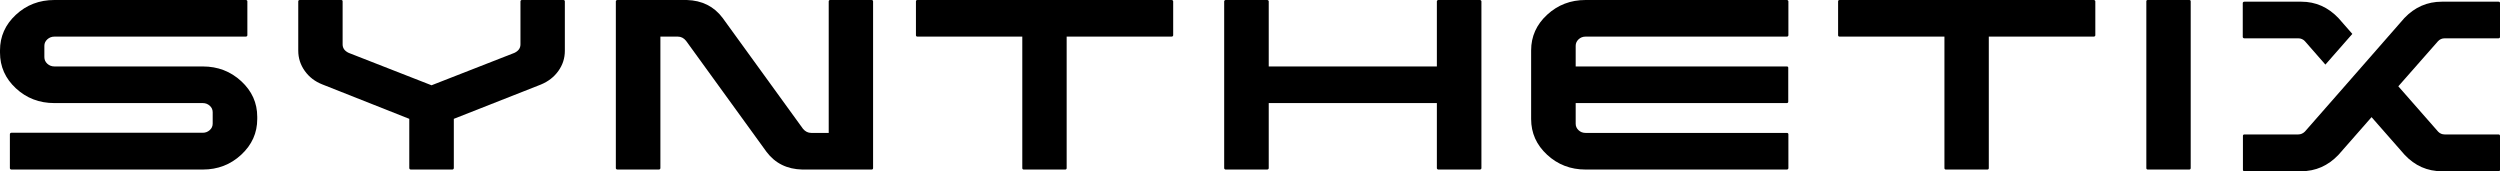 <svg width="146" height="10" viewBox="0 0 146 10" fill="none" xmlns="http://www.w3.org/2000/svg">
<path d="M14.089 4.742C13.467 4.168 12.719 3.881 11.845 3.881H3.179C3.018 3.881 2.88 3.828 2.764 3.723C2.649 3.617 2.591 3.488 2.591 3.337V2.673C2.591 2.528 2.649 2.403 2.764 2.297C2.88 2.191 3.018 2.138 3.179 2.138H14.352C14.38 2.138 14.402 2.13 14.42 2.114C14.437 2.097 14.446 2.079 14.446 2.059V0.079C14.446 0.053 14.437 0.033 14.42 0.02C14.402 0.007 14.38 0 14.352 0H3.179C2.298 0 1.547 0.287 0.928 0.862C0.309 1.436 0 2.129 0 2.941V3.069C0 3.888 0.309 4.584 0.928 5.158C1.547 5.733 2.298 6.02 3.179 6.02H11.845C11.998 6.02 12.133 6.071 12.248 6.173C12.364 6.275 12.421 6.403 12.421 6.554V7.218C12.421 7.37 12.364 7.497 12.248 7.599C12.133 7.701 11.998 7.753 11.845 7.753H0.661C0.64 7.753 0.621 7.761 0.603 7.777C0.586 7.794 0.577 7.815 0.577 7.842V9.822C0.577 9.842 0.586 9.86 0.603 9.876C0.621 9.893 0.64 9.901 0.661 9.901H11.845C12.719 9.901 13.467 9.613 14.089 9.035C14.712 8.457 15.023 7.763 15.023 6.951V6.822C15.023 6.01 14.712 5.317 14.089 4.742Z" fill="currentColor"/>
<path d="M32.903 0H30.479C30.458 0 30.439 0.007 30.422 0.02C30.404 0.033 30.395 0.053 30.395 0.079V2.594C30.395 2.812 30.276 2.977 30.039 3.089L25.202 4.98L20.366 3.089C20.128 2.977 20.009 2.812 20.009 2.594V0.079C20.009 0.053 20.003 0.033 19.989 0.02C19.974 0.007 19.953 0 19.925 0H17.502C17.481 0 17.462 0.007 17.444 0.02C17.427 0.033 17.418 0.053 17.418 0.079V2.96C17.418 3.39 17.544 3.782 17.796 4.138C18.048 4.495 18.39 4.759 18.824 4.93L23.902 6.94V9.812C23.902 9.838 23.91 9.86 23.928 9.876C23.945 9.893 23.968 9.901 23.996 9.901H26.419C26.44 9.901 26.459 9.893 26.477 9.876C26.494 9.86 26.503 9.838 26.503 9.812V6.94L31.581 4.94C32.014 4.762 32.358 4.497 32.609 4.143C32.861 3.79 32.987 3.399 32.987 2.97V0.079C32.987 0.053 32.978 0.033 32.96 0.02C32.943 0.007 32.924 0 32.903 0Z" fill="currentColor"/>
<path d="M50.904 0H48.48C48.452 0 48.431 0.008 48.417 0.025C48.403 0.041 48.397 0.059 48.397 0.079V7.762H47.379C47.19 7.762 47.029 7.683 46.896 7.524L42.196 1.04C41.693 0.373 40.997 0.026 40.109 0H36.059C36.031 0 36.008 0.008 35.991 0.025C35.973 0.041 35.965 0.059 35.965 0.079V9.821C35.965 9.841 35.973 9.86 35.991 9.876C36.008 9.892 36.031 9.901 36.059 9.901H38.483C38.504 9.901 38.523 9.892 38.54 9.876C38.558 9.86 38.567 9.841 38.567 9.821V2.138H39.584C39.773 2.138 39.934 2.221 40.067 2.386L44.767 8.871C45.27 9.538 45.966 9.881 46.855 9.901H50.904C50.932 9.901 50.953 9.892 50.967 9.876C50.981 9.86 50.988 9.841 50.988 9.821V0.079C50.988 0.059 50.981 0.041 50.967 0.025C50.953 0.008 50.932 0 50.904 0Z" fill="currentColor"/>
<path d="M68.42 0H53.575C53.547 0 53.526 0.008 53.512 0.025C53.498 0.041 53.491 0.059 53.491 0.079V2.059C53.491 2.079 53.498 2.097 53.512 2.114C53.526 2.13 53.547 2.138 53.575 2.138H59.702V9.821C59.702 9.841 59.709 9.86 59.723 9.876C59.737 9.892 59.758 9.901 59.786 9.901H62.209C62.237 9.901 62.258 9.892 62.272 9.876C62.286 9.86 62.293 9.841 62.293 9.821V2.138H68.42C68.448 2.138 68.47 2.13 68.488 2.114C68.505 2.097 68.514 2.079 68.514 2.059V0.079C68.514 0.059 68.505 0.041 68.488 0.025C68.471 0.008 68.448 0 68.42 0Z" fill="currentColor"/>
<path d="M86.421 0H83.997C83.977 0 83.957 0.008 83.94 0.025C83.922 0.041 83.913 0.059 83.913 0.079V3.881H74.094V0.079C74.094 0.059 74.085 0.041 74.068 0.025C74.05 0.009 74.027 0 74 0H71.576C71.555 0 71.536 0.008 71.519 0.025C71.501 0.041 71.492 0.059 71.492 0.079V9.821C71.492 9.841 71.501 9.86 71.519 9.876C71.536 9.892 71.555 9.901 71.576 9.901H74C74.028 9.901 74.05 9.892 74.068 9.876C74.085 9.859 74.094 9.841 74.094 9.821V6.02H83.913V9.821C83.913 9.841 83.922 9.86 83.94 9.876C83.957 9.892 83.977 9.901 83.997 9.901H86.421C86.449 9.901 86.471 9.892 86.489 9.876C86.507 9.859 86.515 9.841 86.515 9.821V0.079C86.515 0.059 86.506 0.041 86.489 0.025C86.471 0.008 86.449 0 86.421 0Z" fill="currentColor"/>
<path d="M104.358 0H92.597C91.723 0 90.975 0.287 90.352 0.861C89.73 1.435 89.418 2.129 89.418 2.941V6.95C89.418 7.769 89.73 8.465 90.352 9.039C90.975 9.614 91.723 9.901 92.597 9.901H104.358C104.379 9.901 104.398 9.893 104.415 9.876C104.432 9.86 104.442 9.841 104.442 9.822V7.842C104.442 7.815 104.433 7.795 104.415 7.782C104.398 7.769 104.379 7.762 104.358 7.762H92.597C92.436 7.762 92.3 7.71 92.188 7.604C92.076 7.499 92.02 7.373 92.02 7.228V6.02H104.35C104.378 6.02 104.399 6.011 104.413 5.995C104.427 5.978 104.434 5.96 104.434 5.941V3.96C104.434 3.934 104.427 3.914 104.413 3.901C104.399 3.888 104.378 3.881 104.35 3.881H92.02V2.673C92.02 2.528 92.076 2.403 92.188 2.297C92.3 2.191 92.436 2.138 92.597 2.138H104.358C104.379 2.138 104.398 2.13 104.415 2.114C104.432 2.097 104.442 2.079 104.442 2.059V0.079C104.442 0.059 104.433 0.041 104.415 0.025C104.398 0.009 104.379 0 104.358 0Z" fill="currentColor"/>
<path d="M122.273 0H107.429C107.401 0 107.379 0.008 107.366 0.025C107.351 0.041 107.345 0.059 107.345 0.079V2.059C107.345 2.079 107.351 2.097 107.366 2.114C107.379 2.13 107.401 2.138 107.429 2.138H113.555V9.821C113.555 9.841 113.562 9.86 113.576 9.876C113.59 9.892 113.611 9.901 113.639 9.901H116.063C116.091 9.901 116.111 9.892 116.126 9.876C116.14 9.86 116.146 9.841 116.146 9.821V2.138H122.273C122.301 2.138 122.324 2.13 122.341 2.114C122.359 2.097 122.367 2.079 122.367 2.059V0.079C122.367 0.059 122.359 0.041 122.341 0.025C122.324 0.008 122.301 0 122.273 0Z" fill="currentColor"/>
<path d="M127.916 0.02C127.902 0.007 127.881 0 127.853 0H125.429C125.401 0 125.38 0.007 125.366 0.02C125.352 0.033 125.346 0.053 125.346 0.079V9.821C125.346 9.841 125.352 9.86 125.366 9.876C125.38 9.892 125.401 9.901 125.429 9.901H127.853C127.881 9.901 127.902 9.892 127.916 9.876C127.93 9.859 127.937 9.841 127.937 9.821V0.079C127.937 0.053 127.93 0.033 127.916 0.02Z" fill="currentColor"/>
<path d="M134.607 2.406C134.502 2.294 134.372 2.238 134.218 2.238H131.071C131.043 2.238 131.02 2.229 131.003 2.213C130.986 2.197 130.977 2.178 130.977 2.158V0.178C130.977 0.159 130.986 0.14 131.003 0.124C131.02 0.108 131.043 0.099 131.071 0.099H134.397C135.236 0.099 135.96 0.419 136.569 1.06L137.376 1.98L135.803 3.772L134.607 2.406ZM140.419 1.05C141.027 0.416 141.754 0.099 142.601 0.099H145.916C145.944 0.099 145.965 0.106 145.979 0.119C145.993 0.132 146 0.152 146 0.178V2.158C146 2.178 145.993 2.197 145.979 2.213C145.965 2.229 145.944 2.238 145.916 2.238H142.769C142.615 2.238 142.485 2.294 142.38 2.406L140.062 5.04L142.391 7.693C142.496 7.799 142.622 7.851 142.769 7.851H145.916C145.944 7.851 145.965 7.86 145.979 7.876C145.993 7.893 146 7.914 146 7.94V9.921C146 9.94 145.993 9.959 145.979 9.975C145.965 9.991 145.944 10 145.916 10H142.601C141.755 10 141.031 9.68 140.429 9.039L138.499 6.841L136.569 9.039C135.96 9.68 135.233 10 134.386 10H131.071C131.043 10 131.022 9.991 131.008 9.975C130.994 9.958 130.987 9.937 130.987 9.91V7.93C130.987 7.911 130.994 7.892 131.008 7.876C131.022 7.859 131.043 7.851 131.071 7.851H134.218C134.365 7.851 134.495 7.795 134.607 7.683L136.883 5.089L140.419 1.05Z" fill="currentColor"/>
</svg>

